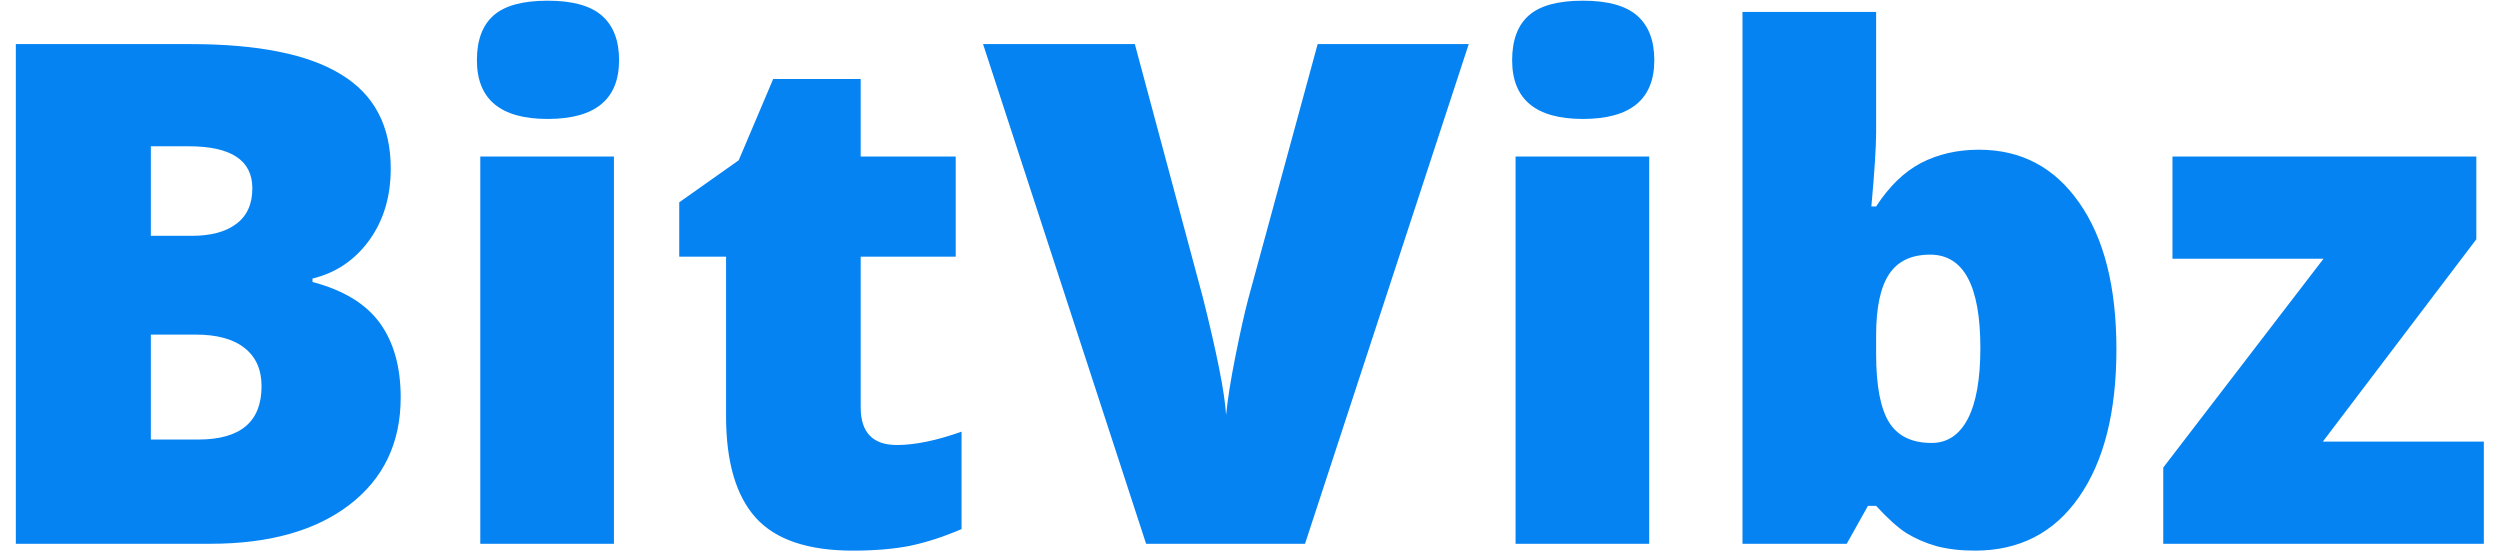 <svg version="1.2" baseProfile="tiny-ps" xmlns="http://www.w3.org/2000/svg" viewBox="0 0 504 113" width="140" height="31"><title>New Project</title><style>tspan { white-space:pre }.shp0 { fill: #0583f2 } </style><path fill-rule="evenodd" class="shp0" d="M0.07 111L0.07 9L35.65 9C49.51 9 59.79 11.07 66.49 15.21C73.23 19.3 76.6 25.7 76.6 34.4C76.6 40.12 75.14 45 72.21 49.05C69.28 53.09 65.42 55.7 60.63 56.86L60.63 57.56C66.95 59.23 71.53 62.02 74.37 65.93C77.21 69.84 78.63 74.91 78.63 81.14C78.63 90.4 75.14 97.7 68.16 103.05C61.23 108.35 51.77 111 39.77 111L0.07 111ZM27.63 29.86L27.63 48.14L35.93 48.14C39.88 48.14 42.93 47.33 45.07 45.7C47.26 44.07 48.35 41.65 48.35 38.44C48.35 32.72 44.02 29.86 35.37 29.86L27.63 29.86ZM36.77 68.3L27.63 68.3L27.63 89.72L37.33 89.72C45.93 89.72 50.23 86.09 50.23 78.84C50.23 75.44 49.07 72.84 46.74 71.02C44.47 69.21 41.14 68.3 36.77 68.3ZM122.16 31.95L122.16 111L94.88 111L94.88 31.95L122.16 31.95ZM94.19 12.28C94.19 8.19 95.33 5.14 97.6 3.14C99.88 1.14 103.56 0.14 108.63 0.14C113.7 0.14 117.4 1.16 119.72 3.21C122.05 5.26 123.21 8.28 123.21 12.28C123.21 20.28 118.35 24.28 108.63 24.28C99 24.28 94.19 20.28 94.19 12.28ZM179.93 90.84C183.6 90.84 188 89.93 193.12 88.12L193.12 108C189.44 109.58 185.93 110.72 182.58 111.42C179.28 112.07 175.4 112.4 170.93 112.4C161.77 112.4 155.16 110.16 151.12 105.7C147.07 101.19 145.05 94.28 145.05 84.98L145.05 52.4L135.49 52.4L135.49 41.3L147.63 32.72L154.67 16.12L172.53 16.12L172.53 31.95L191.93 31.95L191.93 52.4L172.53 52.4L172.53 83.16C172.53 88.28 175 90.84 179.93 90.84ZM251.65 60.98L265.81 9L296.65 9L263.23 111L230.79 111L197.51 9L228.49 9L242.37 60.7C245.26 72.19 246.84 80.19 247.12 84.7C247.44 81.44 248.09 77.37 249.07 72.49C250.05 67.6 250.91 63.77 251.65 60.98ZM333.49 31.95L333.49 111L306.21 111L306.21 31.95L333.49 31.95ZM305.51 12.28C305.51 8.19 306.65 5.14 308.93 3.14C311.21 1.14 314.88 0.14 319.95 0.14C325.02 0.14 328.72 1.16 331.05 3.21C333.37 5.26 334.53 8.28 334.53 12.28C334.53 20.28 329.67 24.28 319.95 24.28C310.33 24.28 305.51 20.28 305.51 12.28ZM400.81 30.56C409.42 30.56 416.23 34.16 421.26 41.37C426.33 48.58 428.86 58.56 428.86 71.3C428.86 84.14 426.3 94.21 421.19 101.51C416.12 108.77 409.05 112.4 399.98 112.4C397.05 112.4 394.44 112.09 392.16 111.49C389.88 110.84 387.84 109.95 386.02 108.84C384.26 107.72 382.19 105.86 379.81 103.26L378.14 103.26L373.81 111L352.53 111L352.53 2.44L379.81 2.44L379.81 27C379.81 29.93 379.49 34.98 378.84 42.14L379.81 42.14C382.47 38.05 385.51 35.09 388.95 33.28C392.44 31.47 396.4 30.56 400.81 30.56ZM390.84 51.98C387.02 51.98 384.23 53.3 382.47 55.95C380.7 58.6 379.81 62.77 379.81 68.44L379.81 72.28C379.81 78.74 380.7 83.4 382.47 86.23C384.23 89.02 387.12 90.42 391.12 90.42C394.33 90.42 396.79 88.79 398.51 85.53C400.23 82.23 401.09 77.4 401.09 71.02C401.09 58.33 397.67 51.98 390.84 51.98ZM503.86 90.14L503.86 111L438.42 111L438.42 95.44L471.14 52.81L440.3 52.81L440.3 31.95L502.33 31.95L502.33 48.84L471 90.14L503.86 90.14Z" /></svg>